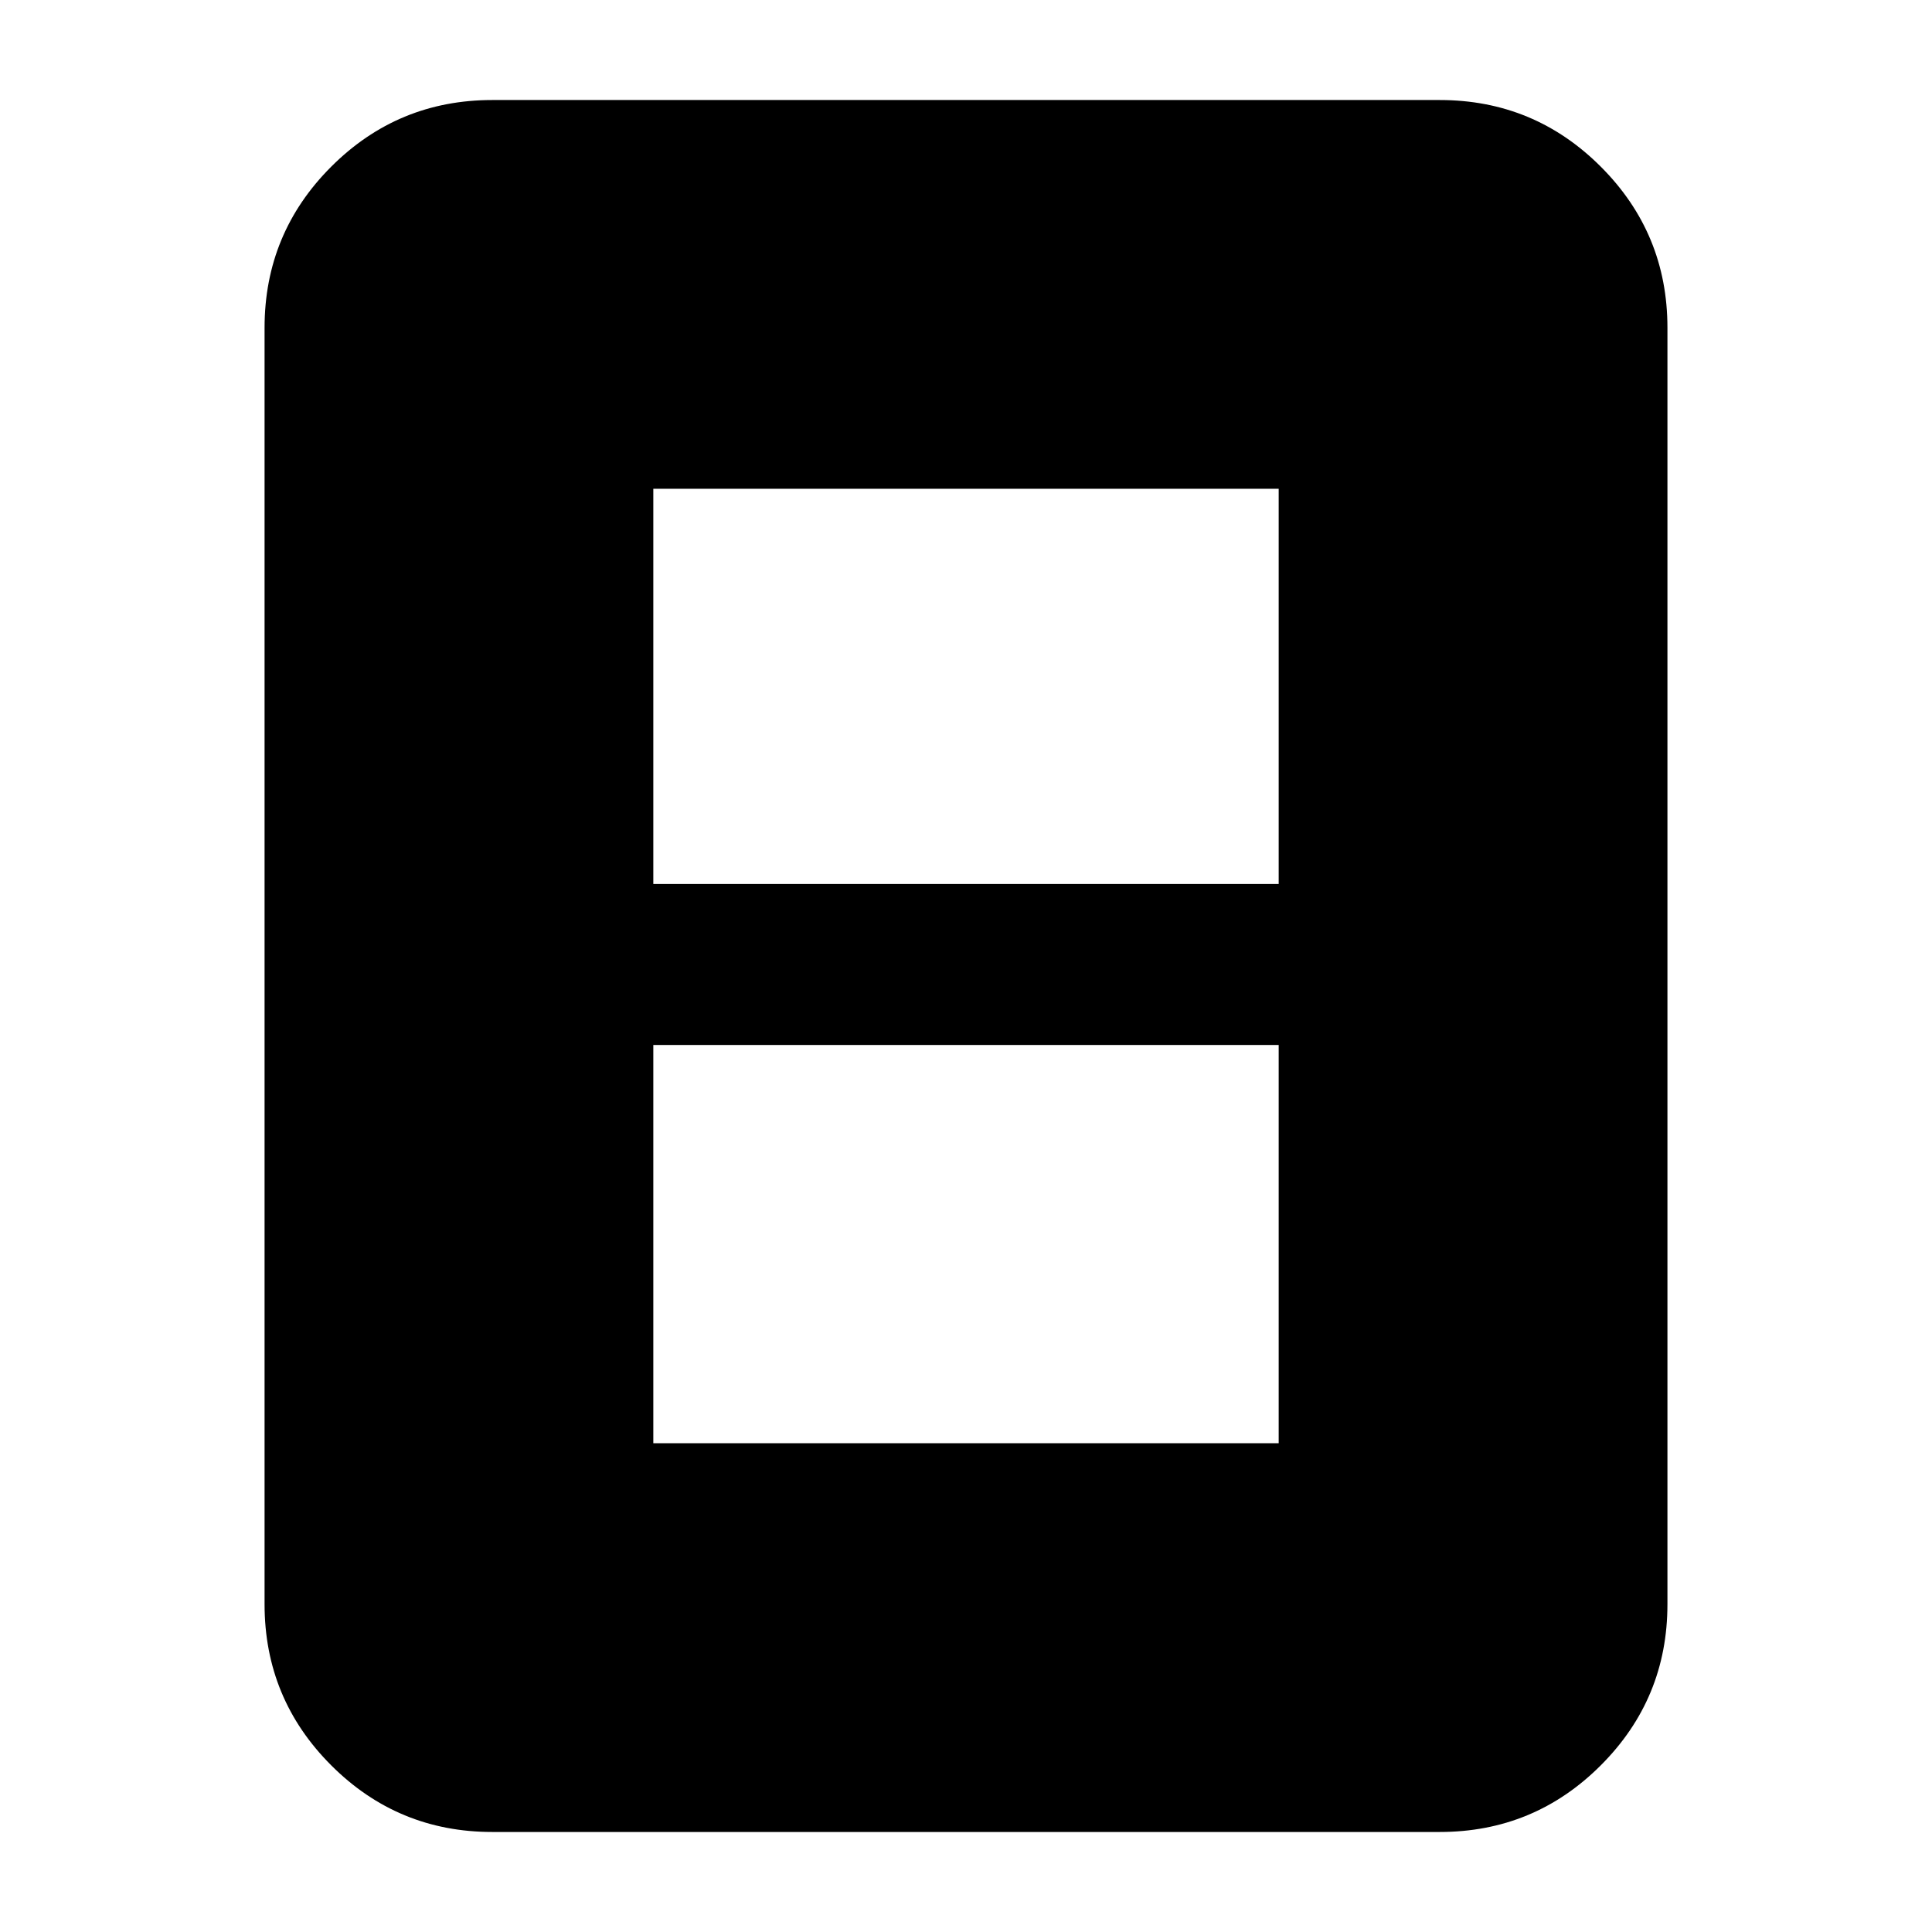 <svg xmlns="http://www.w3.org/2000/svg" height="24" viewBox="0 -960 960 960" width="24"><path d="M324.63-242.87h310.74v-197.89H324.63v197.89Zm0-277.89h310.74v-196.37H324.63v196.37Zm503.91 357.89q0 46.93-33.12 80.05T715.37-49.7H244.63q-46.93 0-80.05-33.12t-33.12-80.05v-634.26q0-46.93 33.12-80.05t80.05-33.12h470.74q46.93 0 80.05 33.12t33.12 80.05v634.26Z"/></svg>